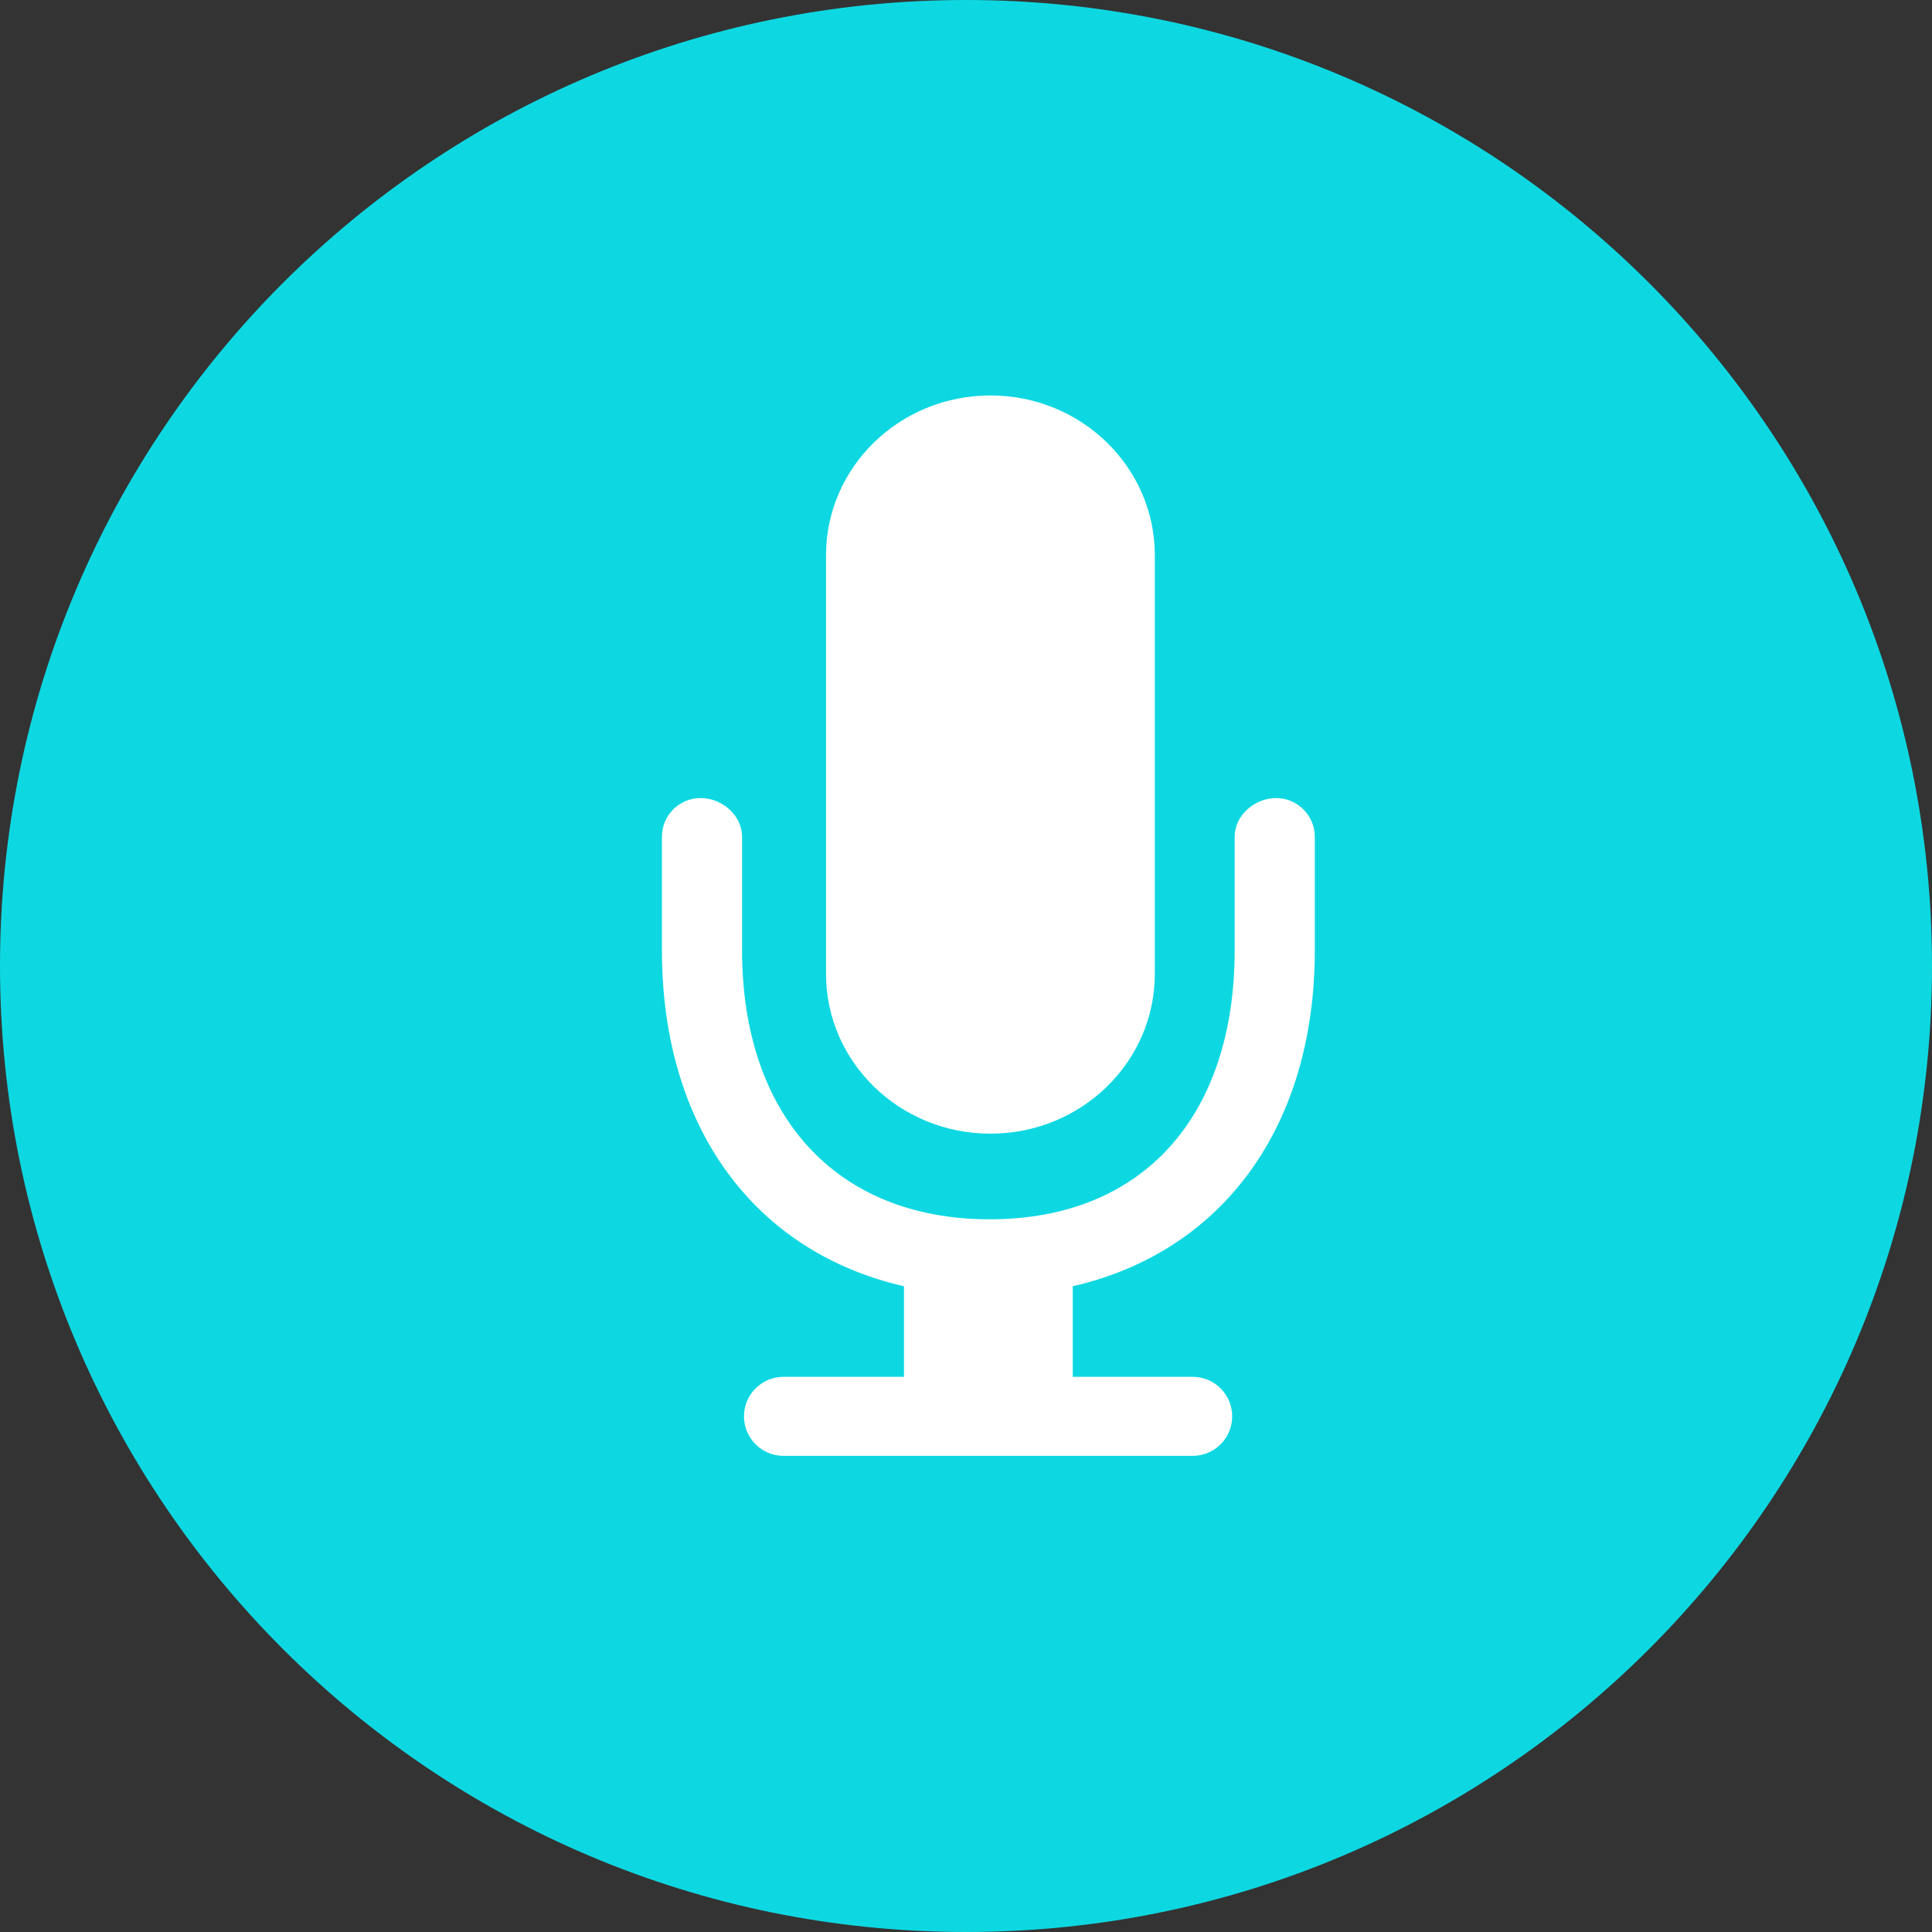 <?xml version="1.0" encoding="utf-8"?>
<!-- Generator: Adobe Illustrator 19.0.0, SVG Export Plug-In . SVG Version: 6.00 Build 0)  -->
<svg version="1.1" id="图层_1" xmlns="http://www.w3.org/2000/svg" xmlns:xlink="http://www.w3.org/1999/xlink" x="0px" y="0px"
	 viewBox="-530.9 -651.5 704 704" style="enable-background:new -530.9 -651.5 704 704;" xml:space="preserve">
<rect x="-530.9" y="-651.5" width="704" height="704" fill="#333333" stroke="none"/>
<style type="text/css">
	.st0{fill:#0DD8E2;}
	.st1{fill-rule:evenodd;clip-rule:evenodd;fill:#FFFFFF;}
</style>
<path class="st0" d="M-178.9-651.5c194.4,0,352,157.6,352,352c0,194.4-157.6,352-352,352c-194.4,0-352-157.6-352-352
	C-530.9-493.9-373.3-651.5-178.9-651.5z"/>
<path class="st1" d="M-170-238.4c33.1,0,59.9-26.1,59.9-58.2v-152.6c0-32.1-26.8-58.2-59.9-58.2c-33.1,0-59.9,26.1-59.9,58.2v152.6
	C-229.9-264.5-203.1-238.4-170-238.4"/>
<path class="st1" d="M-51.8-305.2v-41.4c0-7.8-6.4-14.1-14.1-14.1c-7.8,0-15.1,6.3-15.1,14.1v41.4c0,59.6-32.7,98-89.3,98
	c-56.5,0-90.2-38.5-90.2-98v-41.4c0-7.8-7.3-14.1-15.1-14.1c-7.8,0-14.1,6.3-14.1,14.1v41.4c0,64,33.3,109.8,88.2,122.4v33h-43.9
	c-7.9,0-14.4,6.4-14.4,14.4c0,7.9,6.4,14.4,14.4,14.4h149.1c7.9,0,14.4-6.4,14.4-14.4c0-7.9-6.4-14.4-14.4-14.4H-140v-33
	C-85.2-195.4-51.8-241.2-51.8-305.2z"/>
</svg>
